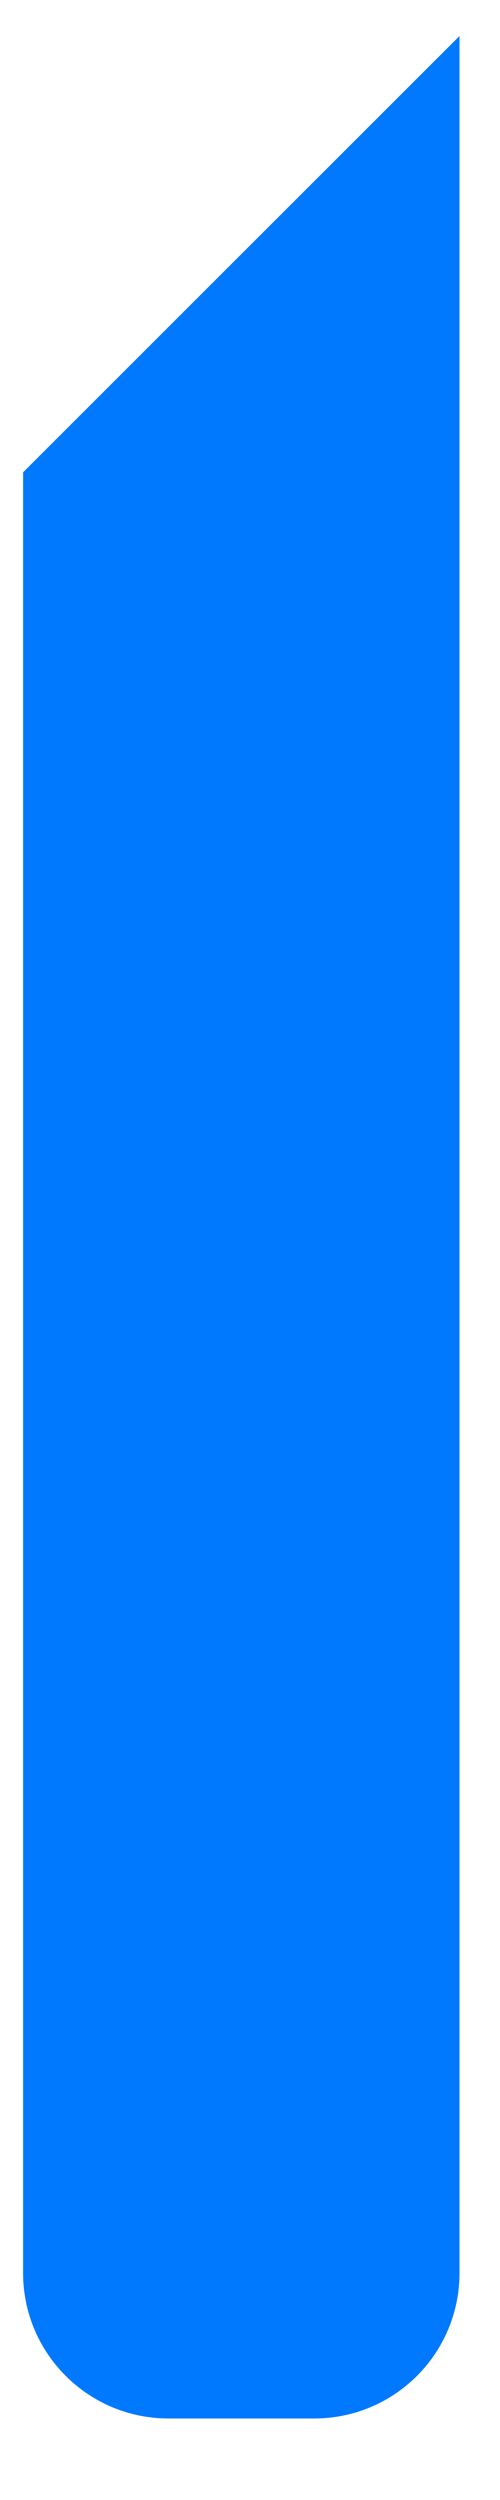 ﻿<?xml version="1.0" encoding="utf-8"?>
<svg version="1.1" xmlns:xlink="http://www.w3.org/1999/xlink" width="5px" height="25px" xmlns="http://www.w3.org/2000/svg">
  <g transform="matrix(1 0 0 1 -883 -245 )">
    <path d="M 0.231 22.73  C 0.231 23.534  0.882 24.185  1.686 24.185  L 3.141 24.185  C 3.945 24.185  4.595 23.534  4.595 22.73  L 4.595 0.36  L 0.231 4.723  L 0.231 22.73  Z " fill-rule="nonzero" fill="#0079fe" stroke="none" transform="matrix(1 0 0 1 883 245 )" />
  </g>
</svg>